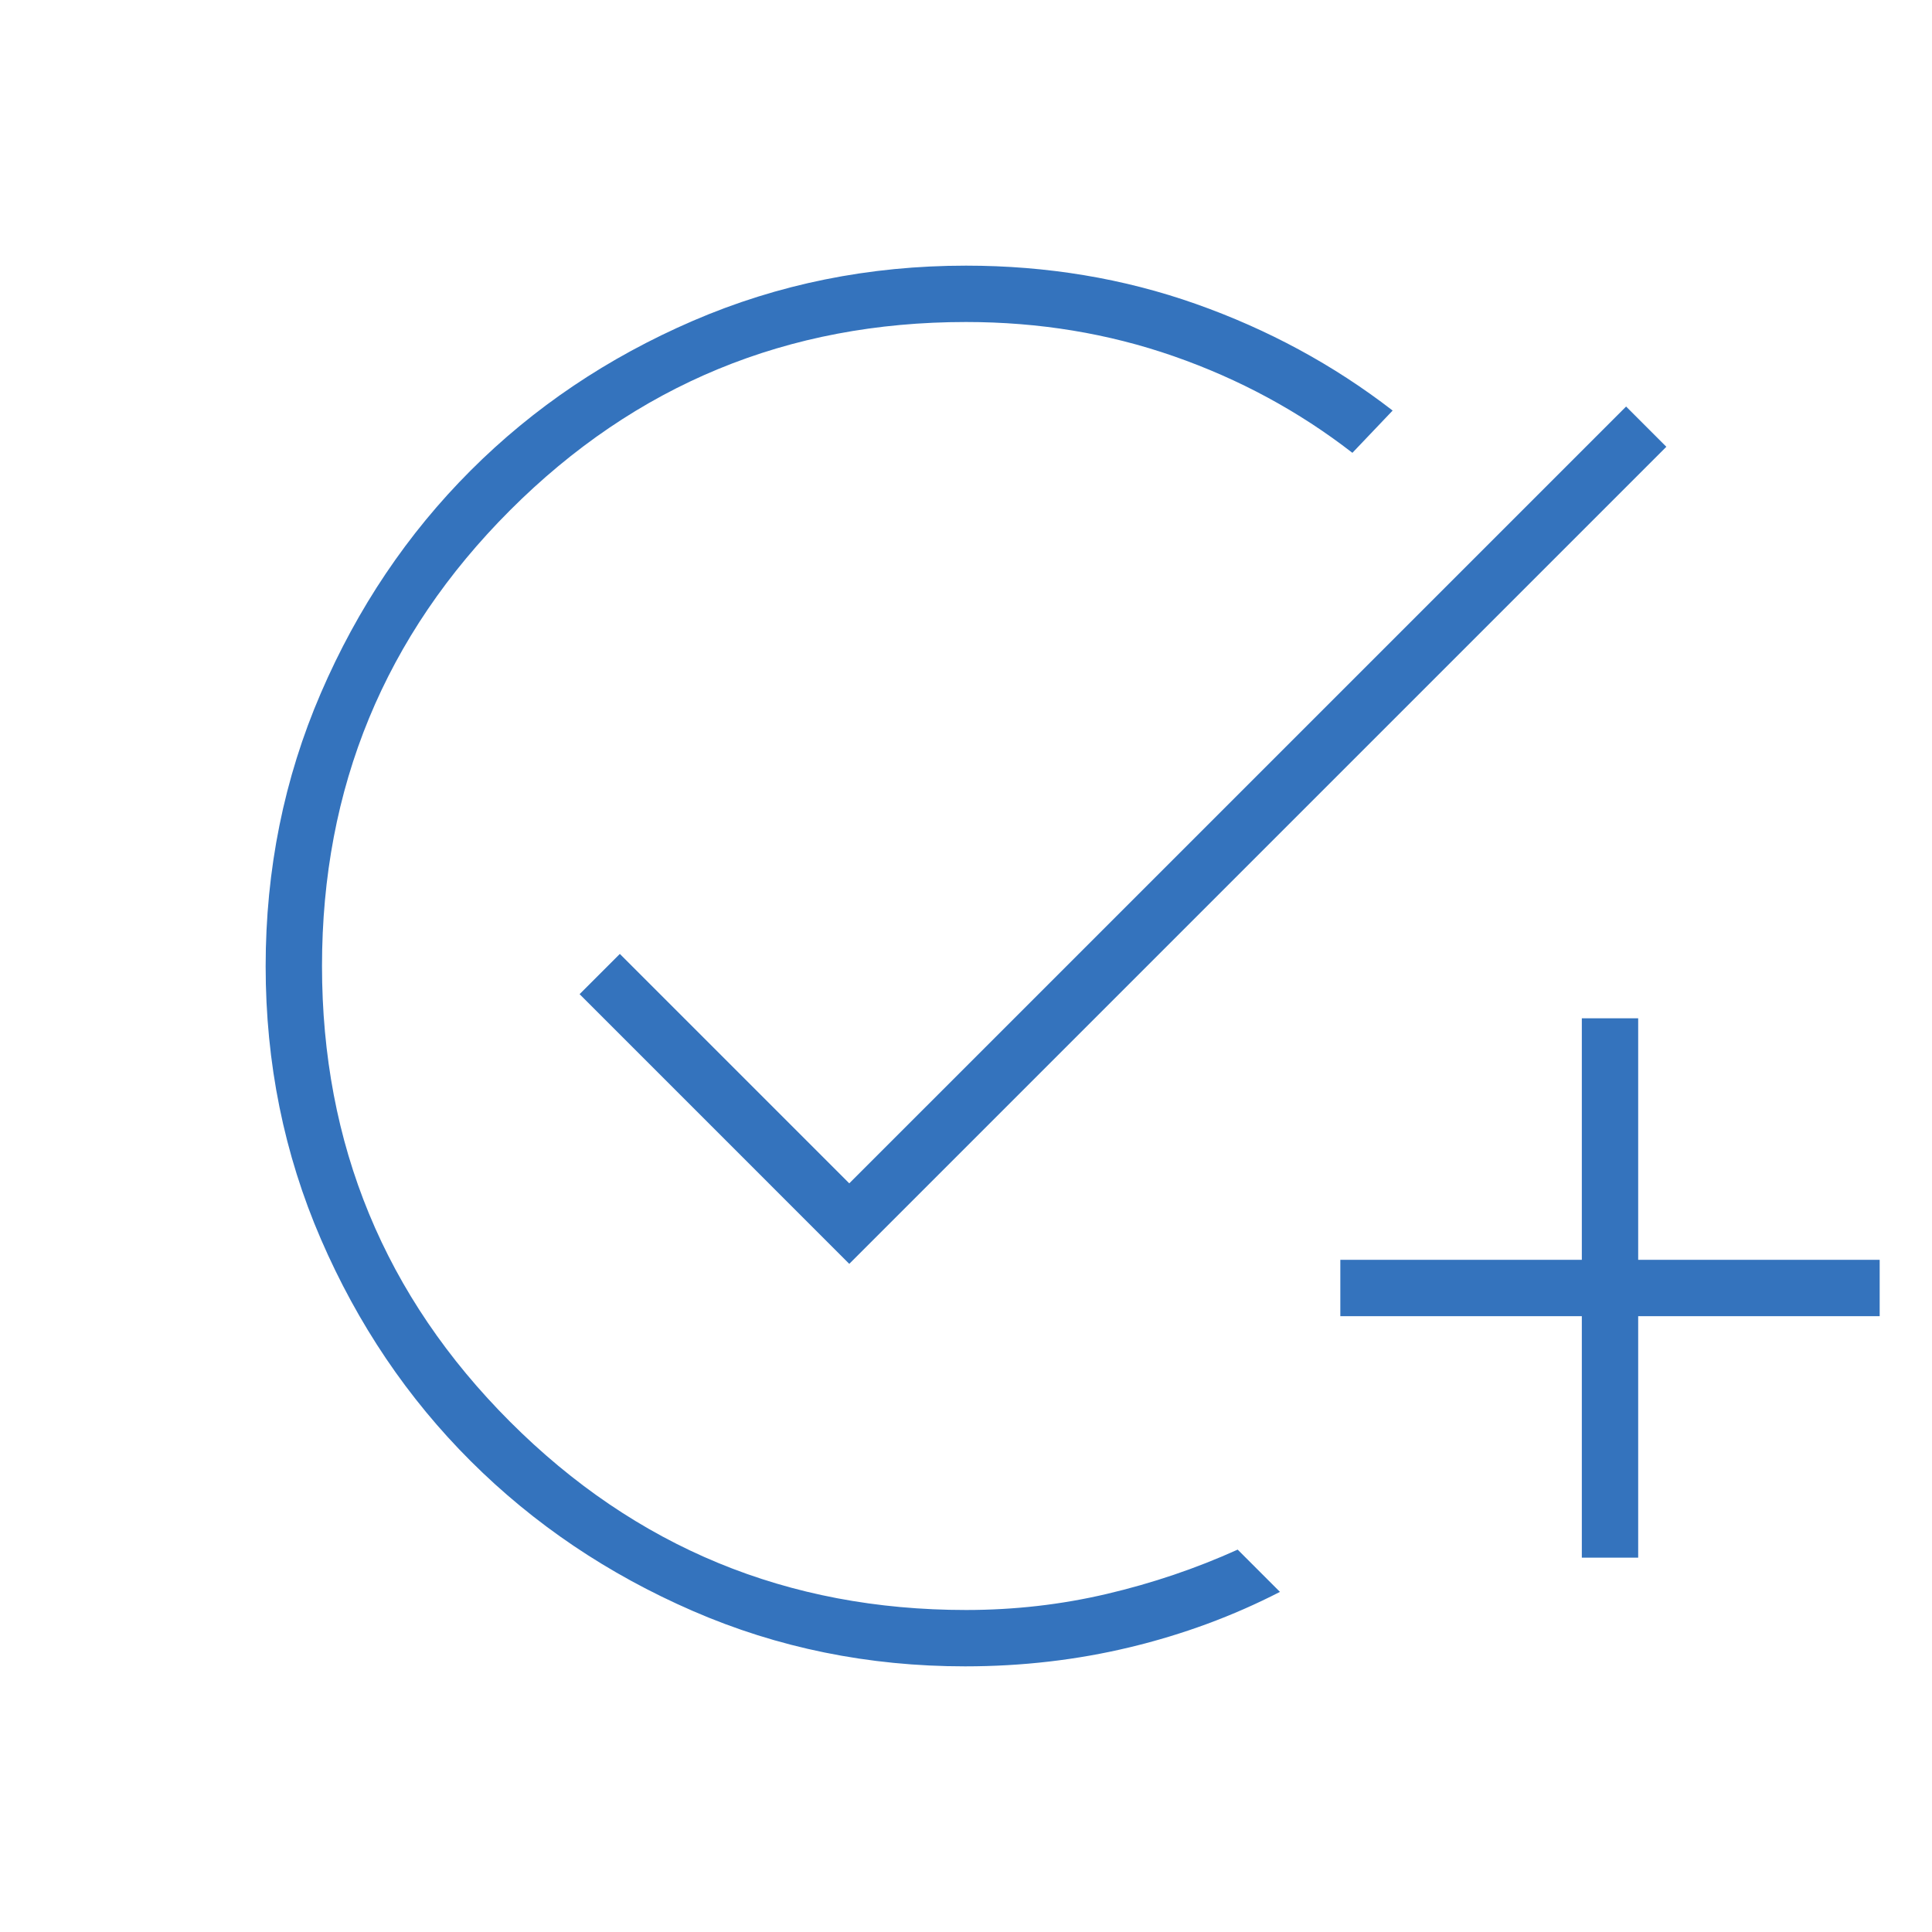 <svg width="100" height="100" viewBox="0 0 100 100" fill="none" xmlns="http://www.w3.org/2000/svg">
<mask id="mask0_268_3207" style="mask-type:alpha" maskUnits="userSpaceOnUse" x="0" y="0" width="100" height="100">
<rect width="100" height="100" fill="#D9D9D9"/>
</mask>
<g mask="url(#mask0_268_3207)">
<path d="M49.95 86.25C44.953 86.25 40.258 85.295 35.863 83.385C31.468 81.476 27.637 78.891 24.369 75.632C21.102 72.374 18.515 68.541 16.609 64.136C14.703 59.73 13.75 55.023 13.75 50.014C13.75 45.005 14.702 40.293 16.605 35.879C18.508 31.466 21.091 27.626 24.353 24.361C27.616 21.096 31.452 18.512 35.862 16.607C40.273 14.702 44.985 13.75 50 13.75C54.19 13.75 58.154 14.41 61.892 15.729C65.631 17.049 69.028 18.889 72.083 21.25L70 23.438C67.222 21.285 64.14 19.618 60.752 18.438C57.365 17.257 53.781 16.667 50 16.667C40.764 16.667 32.899 19.913 26.406 26.406C19.913 32.899 16.667 40.764 16.667 50C16.667 59.236 19.913 67.101 26.406 73.594C32.899 80.087 40.764 83.333 50 83.333C52.5 83.333 54.931 83.056 57.292 82.5C59.653 81.945 61.91 81.181 64.062 80.208L66.25 82.396C63.819 83.646 61.233 84.601 58.49 85.26C55.746 85.92 52.9 86.25 49.95 86.25ZM81.875 80.625V68.125H69.375V65.208H81.875V52.708H84.792V65.208H97.292V68.125H84.792V80.625H81.875ZM43.958 65.417L30 51.458L32.083 49.375L43.958 61.25L84.167 21.042L86.25 23.125L43.958 65.417Z" fill="#3473BD"/>
</g>
</svg>
